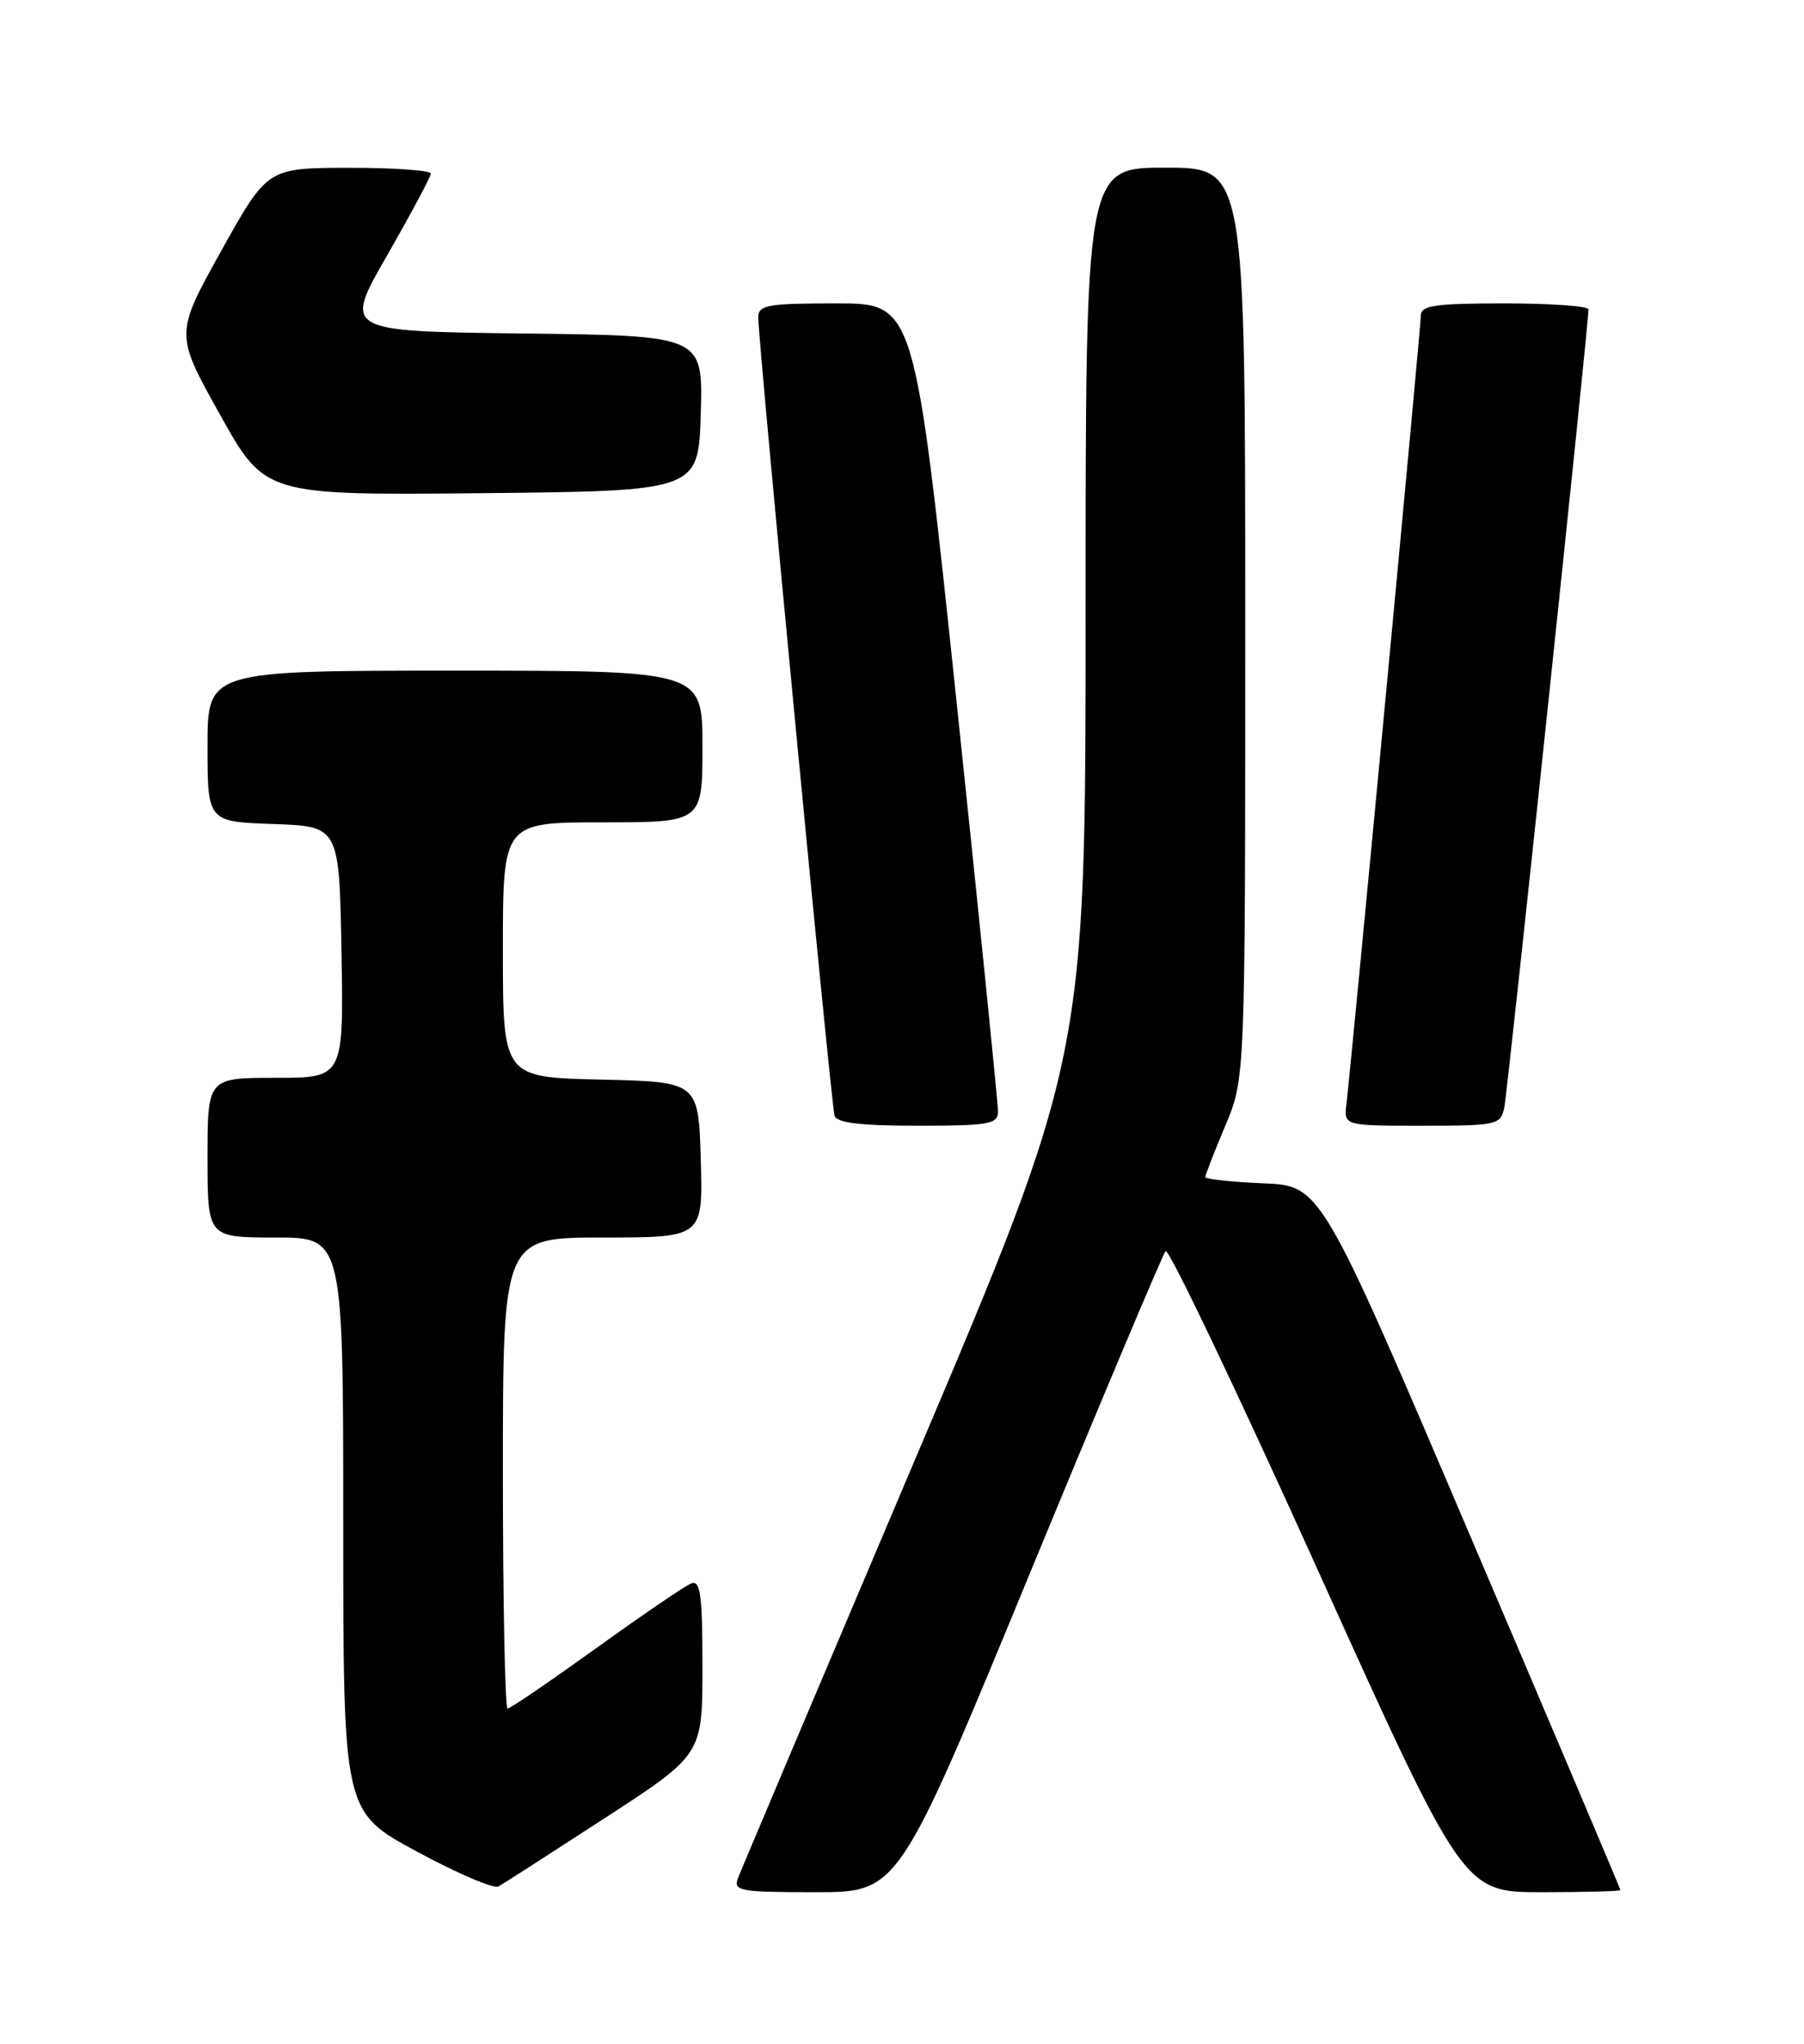 <?xml version="1.0" encoding="UTF-8" standalone="no"?>
<!DOCTYPE svg PUBLIC "-//W3C//DTD SVG 1.1//EN" "http://www.w3.org/Graphics/SVG/1.1/DTD/svg11.dtd" >
<svg xmlns="http://www.w3.org/2000/svg" xmlns:xlink="http://www.w3.org/1999/xlink" version="1.1" viewBox="0 0 226 256">
 <g >
 <path fill="currentColor"
d=" M 75.75 227.73 C 88.00 219.77 88.00 219.77 88.00 208.78 C 88.00 199.78 87.75 197.88 86.60 198.32 C 85.84 198.62 80.48 202.26 74.70 206.43 C 68.91 210.59 63.92 214.00 63.59 214.00 C 63.27 214.00 63.00 200.72 63.00 184.50 C 63.00 155.00 63.00 155.00 75.54 155.00 C 88.07 155.00 88.07 155.00 87.79 145.25 C 87.50 135.50 87.50 135.50 75.25 135.22 C 63.00 134.94 63.00 134.94 63.00 118.97 C 63.00 103.00 63.00 103.00 75.50 103.00 C 88.00 103.00 88.00 103.00 88.00 93.50 C 88.00 84.00 88.00 84.00 57.00 84.00 C 26.00 84.00 26.00 84.00 26.00 93.46 C 26.00 102.92 26.00 102.92 34.25 103.21 C 42.50 103.50 42.50 103.50 42.78 119.25 C 43.05 135.00 43.05 135.00 34.53 135.00 C 26.00 135.00 26.00 135.00 26.00 145.00 C 26.00 155.00 26.00 155.00 34.50 155.00 C 43.00 155.00 43.00 155.00 43.00 190.96 C 43.00 226.92 43.00 226.92 52.20 231.90 C 57.26 234.63 61.87 236.61 62.45 236.28 C 63.03 235.96 69.01 232.11 75.75 227.73 Z  M 128.94 197.25 C 137.96 175.39 145.65 157.14 146.02 156.70 C 146.39 156.27 154.93 174.15 165.00 196.45 C 183.32 237.00 183.32 237.00 193.16 237.00 C 198.57 237.00 203.00 236.88 203.00 236.73 C 203.00 236.59 194.56 216.67 184.23 192.48 C 165.47 148.50 165.47 148.50 158.23 148.21 C 154.26 148.04 151.00 147.69 151.00 147.43 C 151.00 147.16 152.12 144.27 153.50 141.00 C 156.00 135.06 156.00 135.06 156.00 78.03 C 156.00 21.00 156.00 21.00 146.00 21.00 C 136.00 21.00 136.00 21.00 136.00 76.73 C 136.00 132.46 136.00 132.46 114.56 182.98 C 102.76 210.77 92.81 234.29 92.45 235.25 C 91.84 236.85 92.69 237.00 102.17 237.00 C 112.55 237.00 112.55 237.00 128.94 197.25 Z  M 125.03 139.25 C 125.04 138.29 122.70 115.11 119.82 87.75 C 114.58 38.00 114.58 38.00 104.79 38.00 C 96.14 38.00 95.00 38.20 94.99 39.75 C 94.98 42.67 104.13 138.41 104.55 139.75 C 104.83 140.64 107.82 141.00 114.97 141.00 C 123.85 141.00 125.00 140.80 125.03 139.25 Z  M 188.45 138.75 C 188.87 136.79 199.01 40.74 199.00 38.75 C 199.00 38.34 194.28 38.00 188.50 38.00 C 179.84 38.00 178.00 38.26 178.00 39.50 C 178.00 40.98 169.32 132.92 168.68 138.25 C 168.35 141.00 168.35 141.00 178.15 141.00 C 187.51 141.00 187.98 140.90 188.45 138.75 Z  M 87.79 51.77 C 88.07 42.04 88.07 42.04 65.55 41.77 C 43.03 41.50 43.03 41.50 48.49 32.00 C 51.49 26.77 53.95 22.16 53.97 21.75 C 53.99 21.34 49.39 21.01 43.75 21.02 C 33.50 21.03 33.50 21.03 27.71 31.43 C 21.92 41.84 21.92 41.84 27.56 51.93 C 33.20 62.03 33.20 62.03 60.35 61.77 C 87.50 61.50 87.50 61.50 87.79 51.77 Z "/>
</g>
</svg>